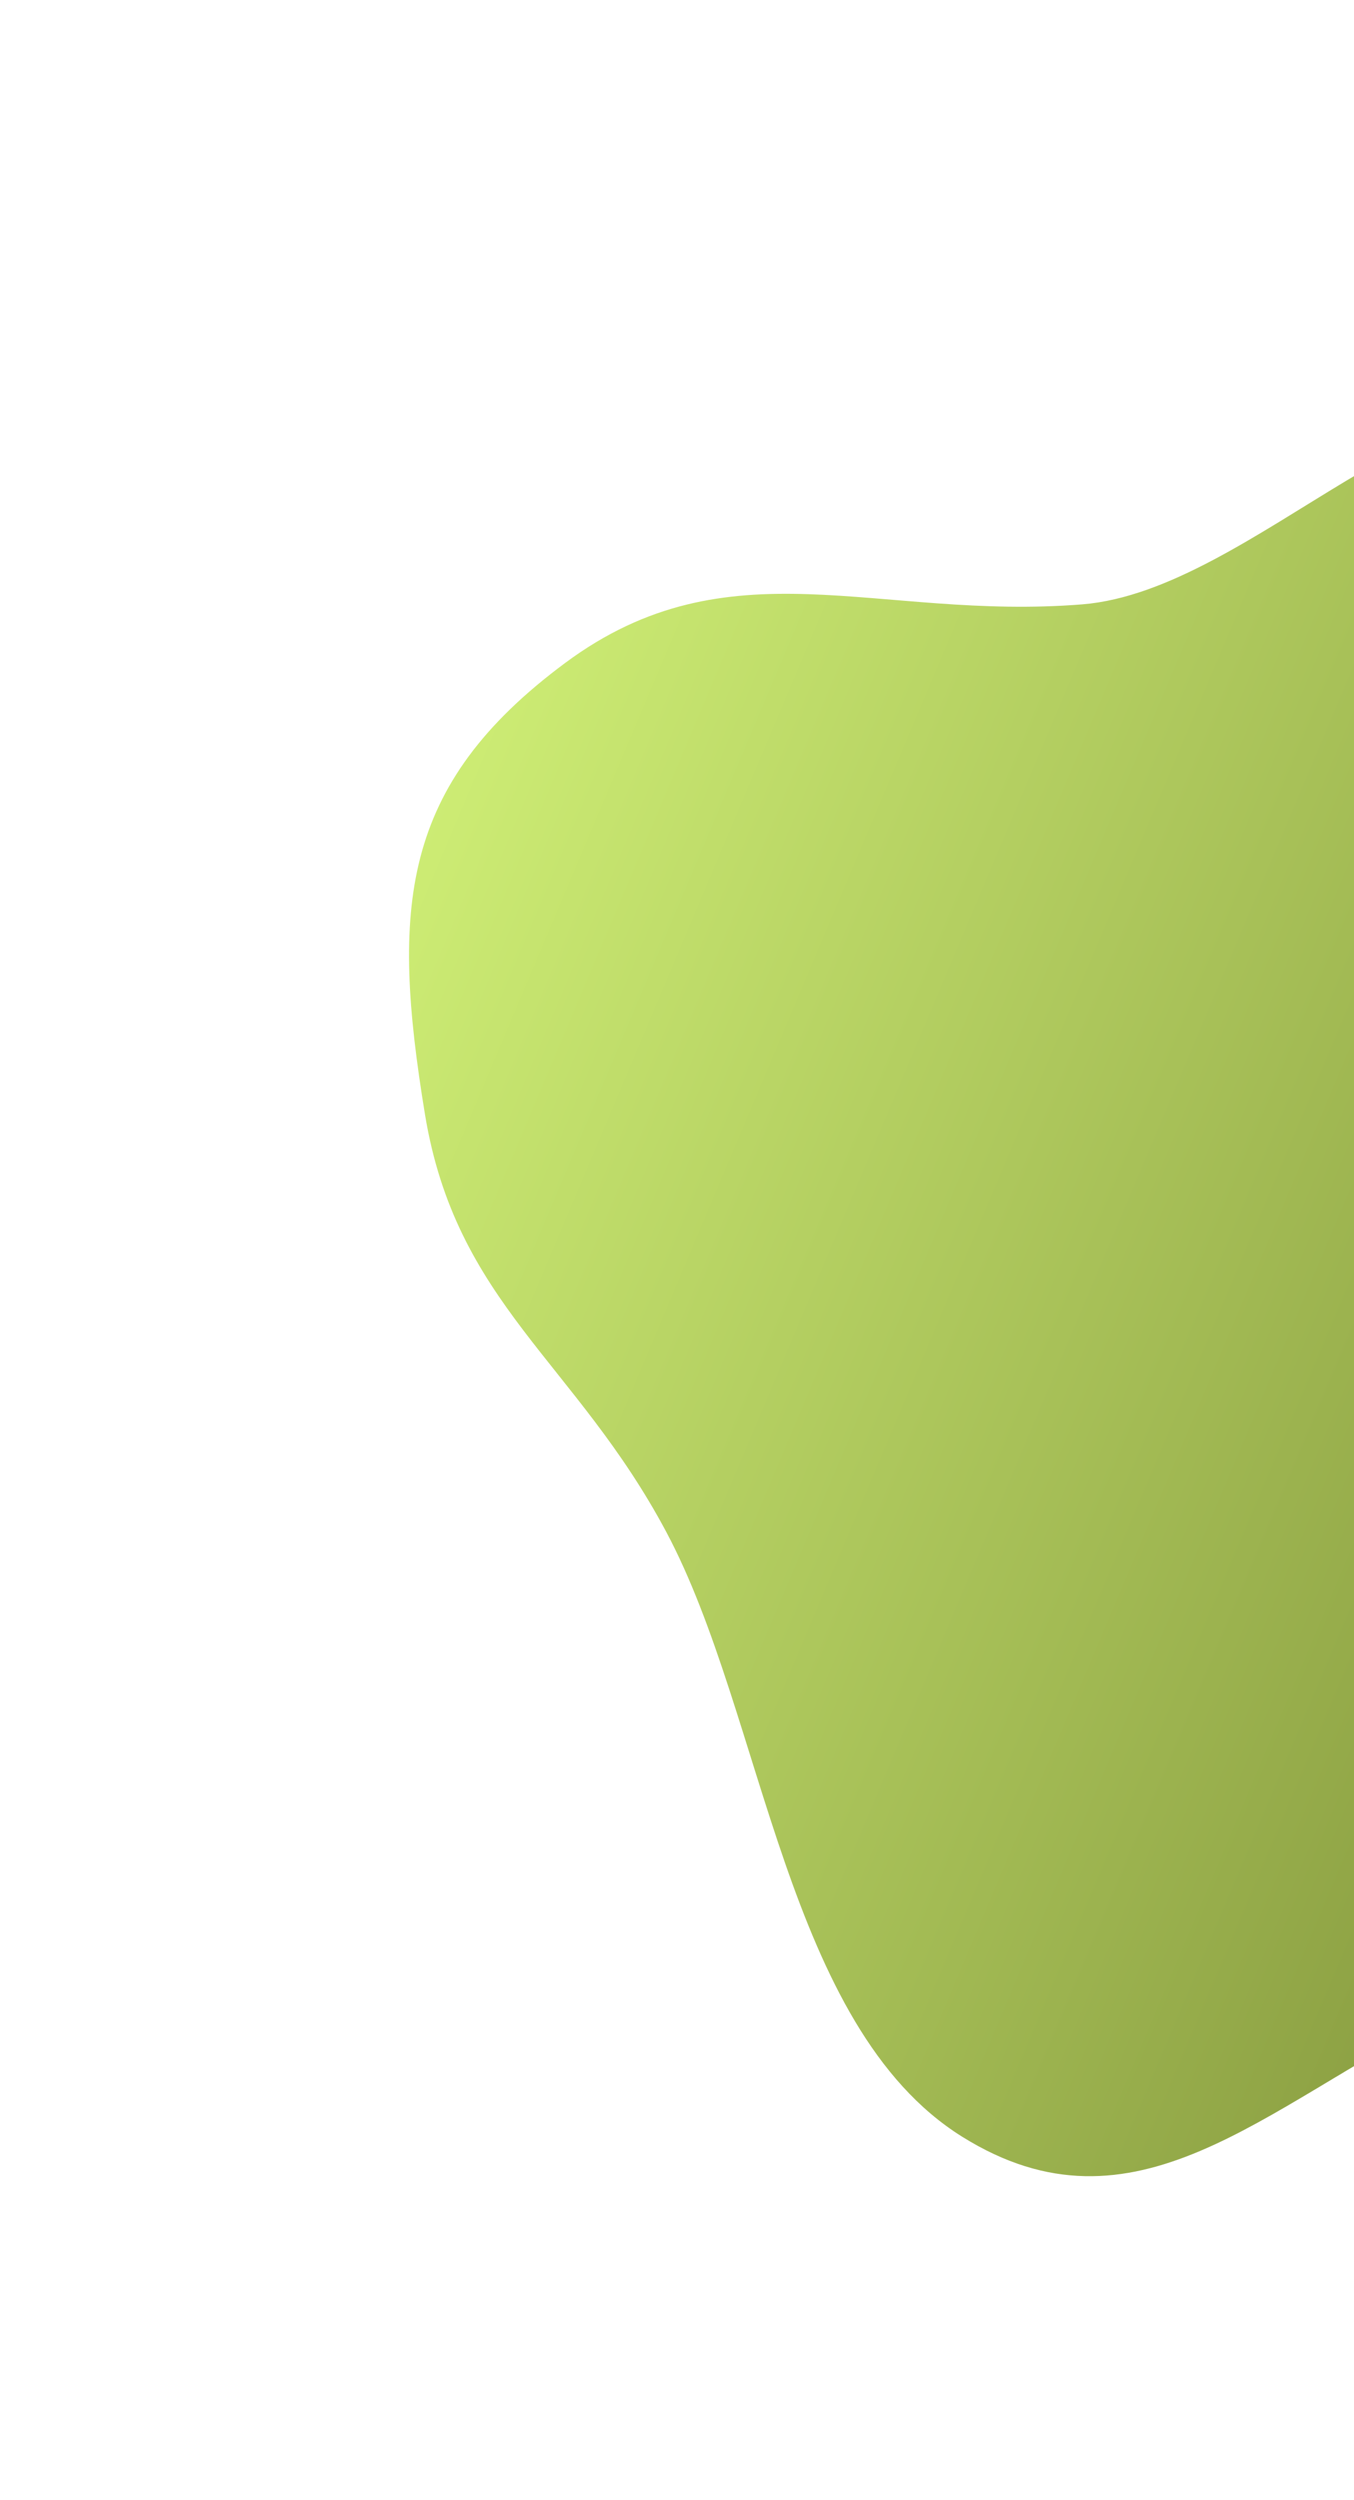 <svg width="382" height="705" viewBox="0 0 382 705" fill="none" xmlns="http://www.w3.org/2000/svg">
<path fill-rule="evenodd" clip-rule="evenodd" d="M551.836 514.765C527.481 554.883 448.975 547.759 406.922 568.832C356.49 594.104 320.215 633.029 271.415 602.547C221.603 571.433 215.571 483.823 188.014 432.094C162.326 383.875 128.629 367.646 119.865 314.08C110.365 256.018 112.817 221.557 159.437 186.964C205.787 152.57 247.256 175.133 305.366 170.431C353.685 166.521 406.519 98.957 451.472 118.383C496.531 137.856 474.944 200.652 490.953 246.894C504.674 286.524 546.85 294.065 534.606 358.508C522.36 402.513 571.946 481.639 551.836 514.765Z" fill="url(#paint0_linear)" fill-opacity="0.8"/>
<defs>
<linearGradient id="paint0_linear" x1="107.74" y1="264.367" x2="475.225" y2="419.586" gradientUnits="userSpaceOnUse">
<stop stop-color="#C0E751"/>
<stop offset="1" stop-color="#6D8612"/>
</linearGradient>
</defs>
</svg>
